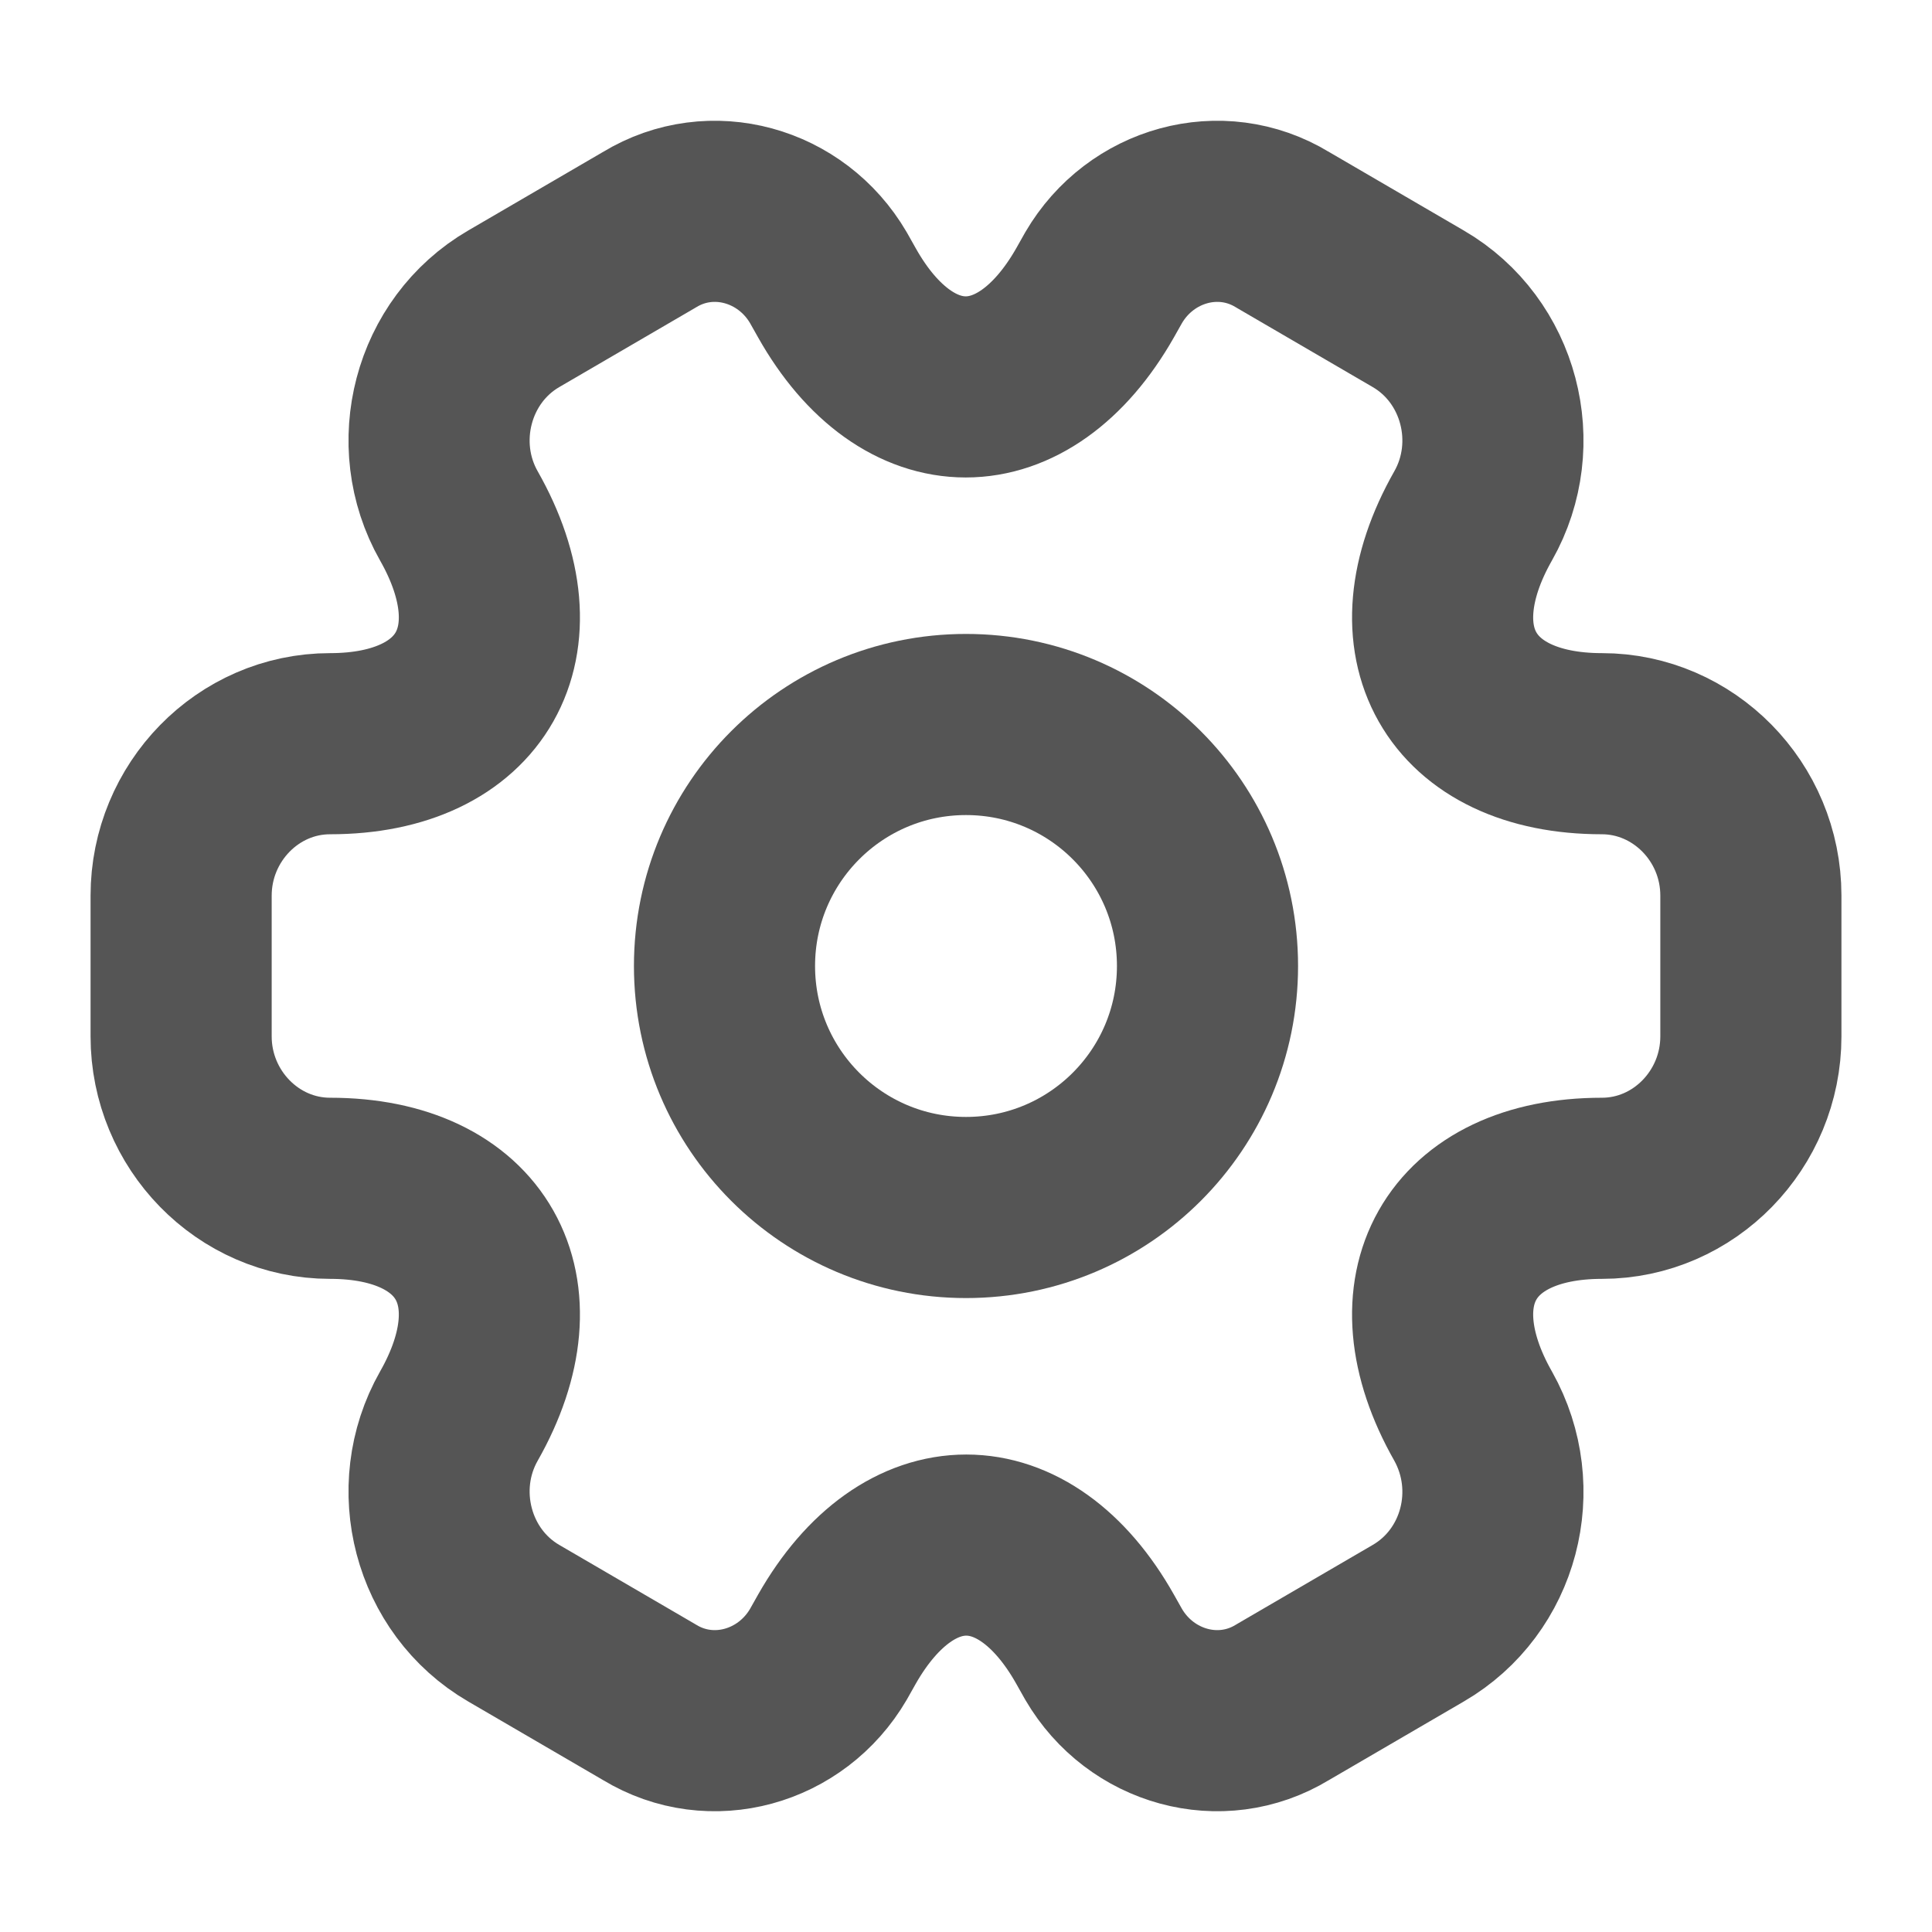 <svg width="16" height="16" viewBox="0 0 16 16" fill="none" xmlns="http://www.w3.org/2000/svg">
<path d="M8 10C9.105 10 10 9.105 10 8C10 6.895 9.105 6 8 6C6.895 6 6 6.895 6 8C6 9.105 6.895 10 8 10Z" stroke="#555555" stroke-width="1.5" stroke-miterlimit="10" stroke-linecap="round" stroke-linejoin="round"/>
<path d="M1.5 8.583V7.417C1.5 6.729 2.052 6.159 2.734 6.159C3.91 6.159 4.391 5.312 3.8 4.272C3.462 3.676 3.663 2.901 4.255 2.557L5.379 1.902C5.892 1.59 6.554 1.776 6.86 2.299L6.931 2.425C7.516 3.464 8.478 3.464 9.069 2.425L9.14 2.299C9.446 1.776 10.108 1.59 10.621 1.902L11.745 2.557C12.337 2.901 12.538 3.676 12.2 4.272C11.609 5.312 12.09 6.159 13.266 6.159C13.941 6.159 14.5 6.722 14.5 7.417V8.583C14.5 9.271 13.948 9.841 13.266 9.841C12.09 9.841 11.609 10.688 12.2 11.728C12.538 12.331 12.337 13.099 11.745 13.443L10.621 14.098C10.108 14.41 9.446 14.224 9.14 13.701L9.069 13.575C8.484 12.536 7.522 12.536 6.931 13.575L6.86 13.701C6.554 14.224 5.892 14.41 5.379 14.098L4.255 13.443C3.663 13.099 3.462 12.324 3.8 11.728C4.391 10.688 3.91 9.841 2.734 9.841C2.052 9.841 1.5 9.271 1.5 8.583Z" stroke="#555555" stroke-width="1.5" stroke-miterlimit="10" stroke-linecap="round" stroke-linejoin="round"/>
</svg>
